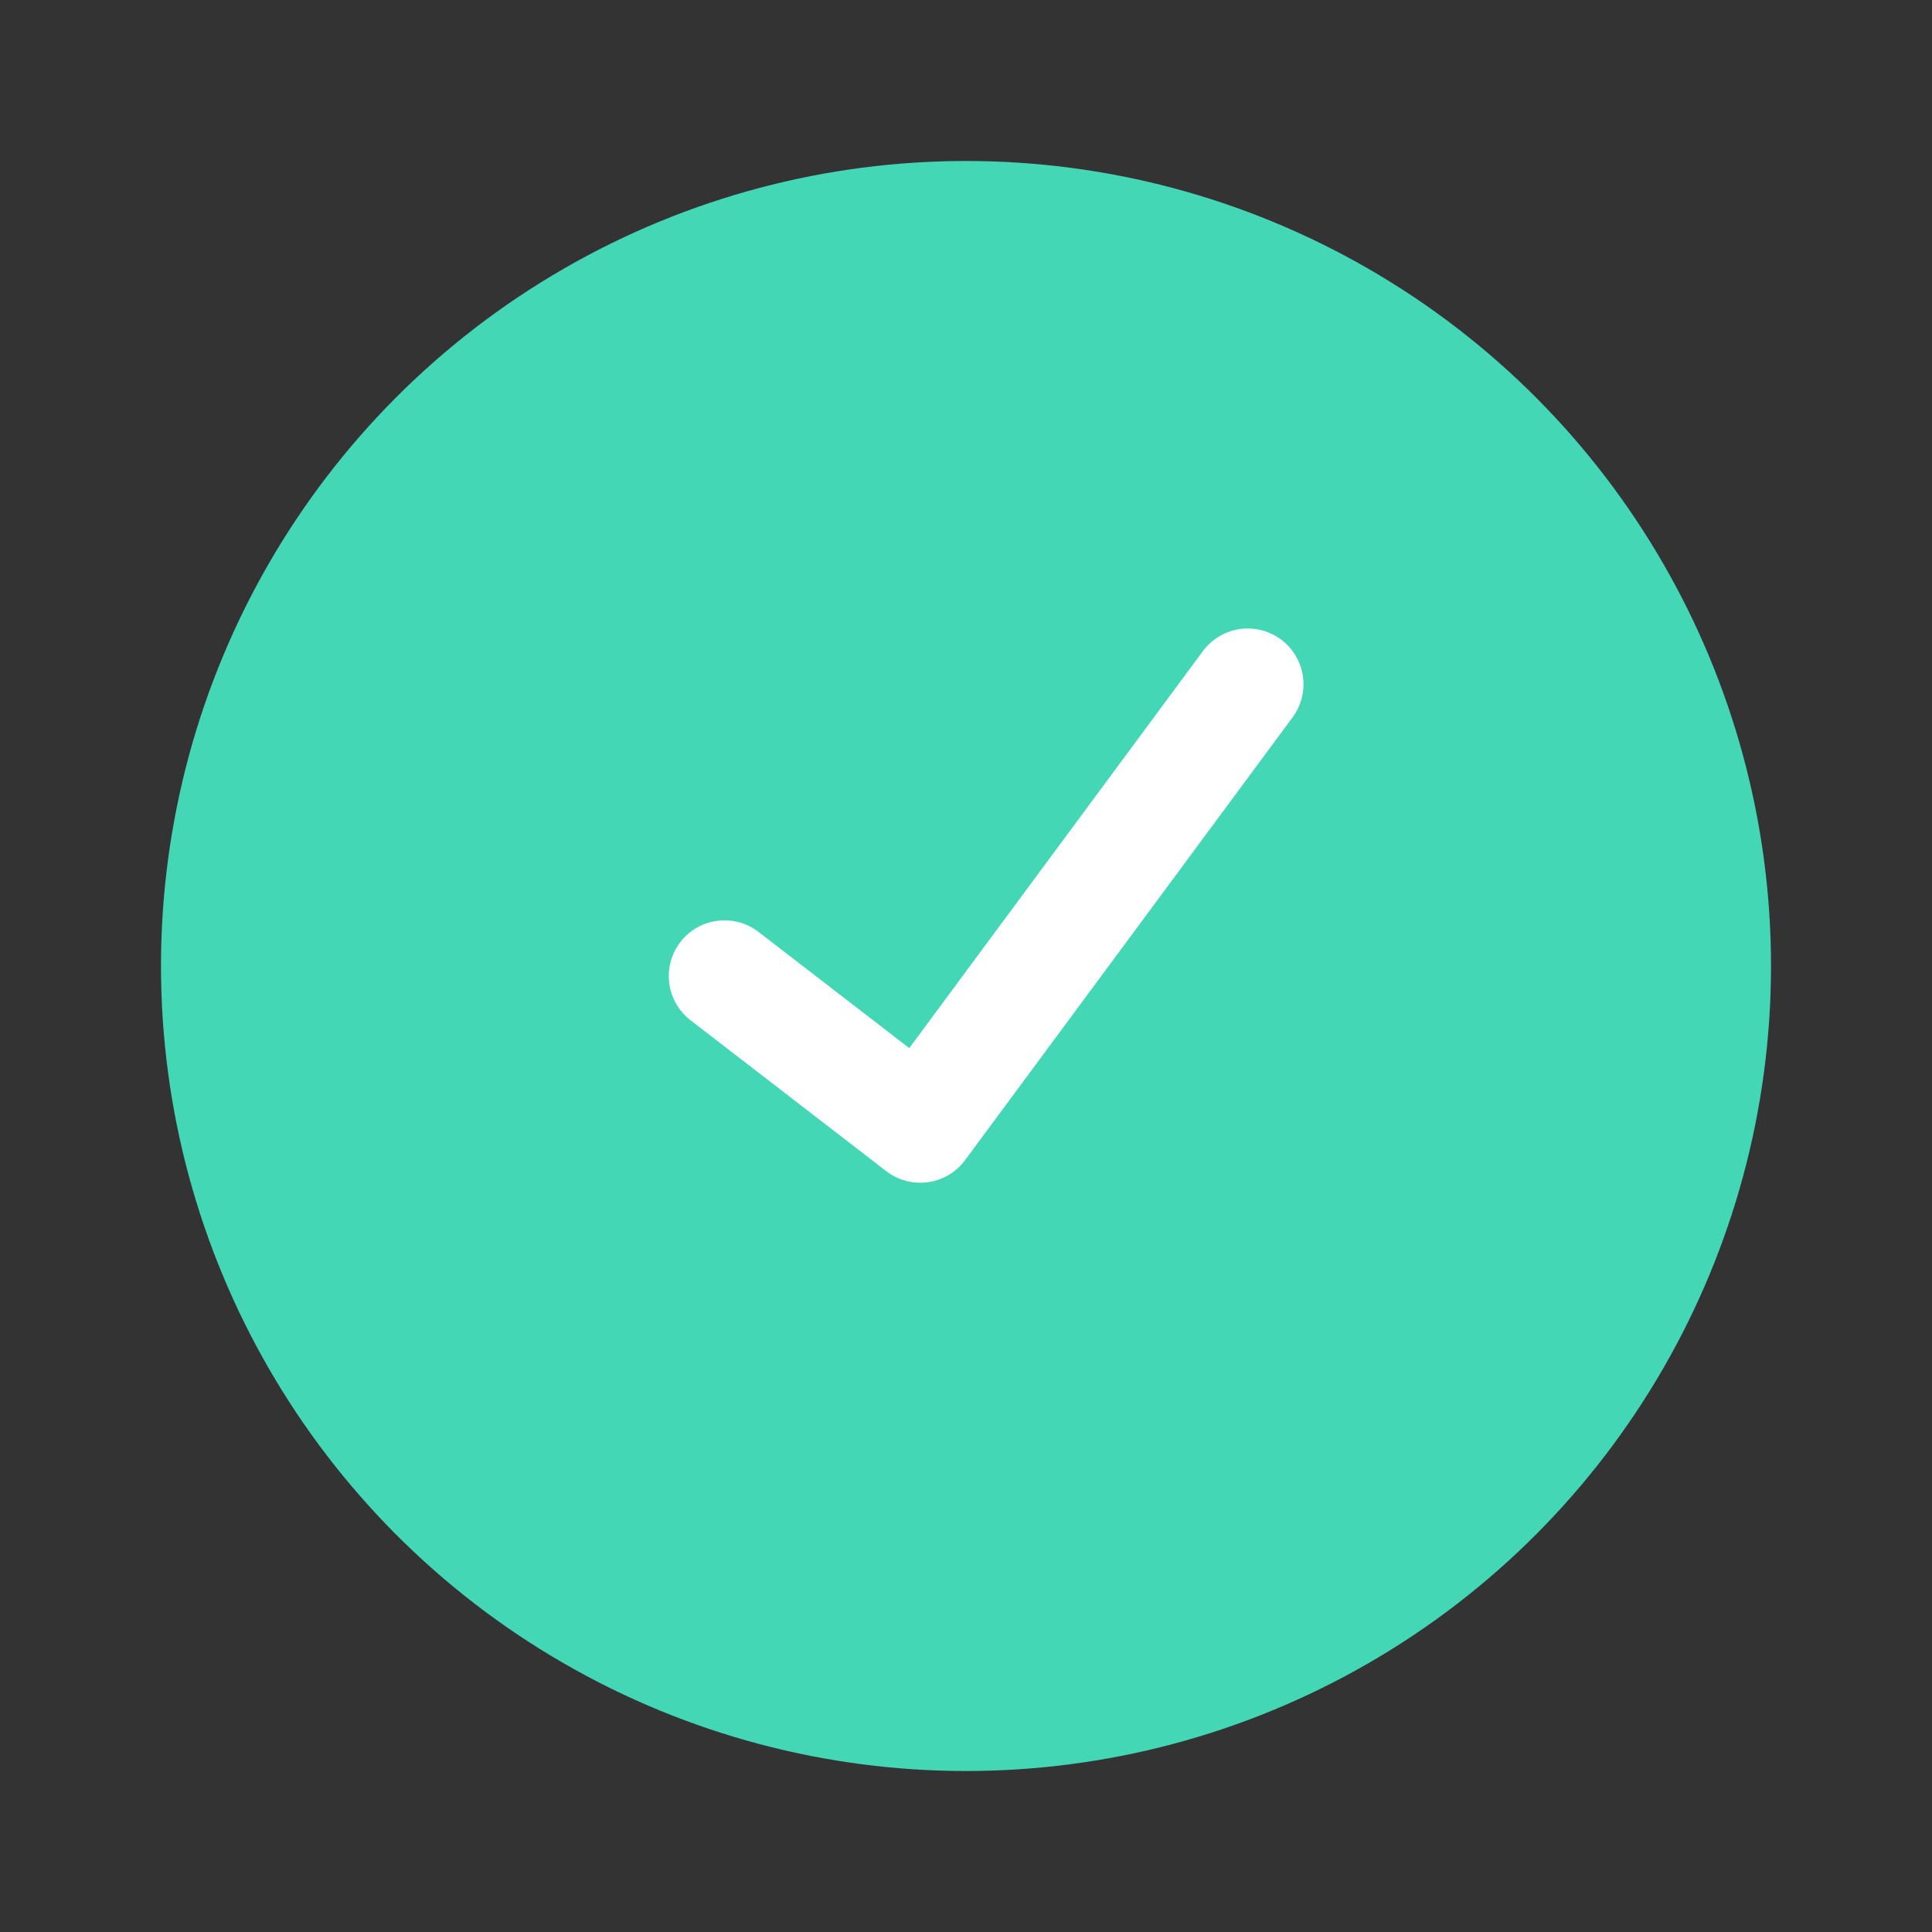 <svg width="52" height="52" viewBox="0 0 52 52" fill="none" xmlns="http://www.w3.org/2000/svg">
<rect x="0" y="0" width="52" height="52" fill="#333333" stroke="none"/>
<mask id="mask0" mask-type="alpha" maskUnits="userSpaceOnUse" x="0" y="0" width="52" height="52">
<rect width="52" height="52" fill="#C4C4C4"/>
</mask>
<g mask="url(#mask0)">
<mask id="mask1" mask-type="alpha" maskUnits="userSpaceOnUse" x="0" y="0" width="52" height="52">
<circle cx="26" cy="26" r="26" fill="#C4C4C4"/>
</mask>
<g mask="url(#mask1)">
<circle cx="26" cy="26" r="21.667" fill="#44D7B6"/>
<path d="M33.583 18.416L24.769 30.333L19.5 26.271" stroke="white" stroke-width="3" stroke-linecap="round" stroke-linejoin="round"/>
</g>
</g>
</svg>
